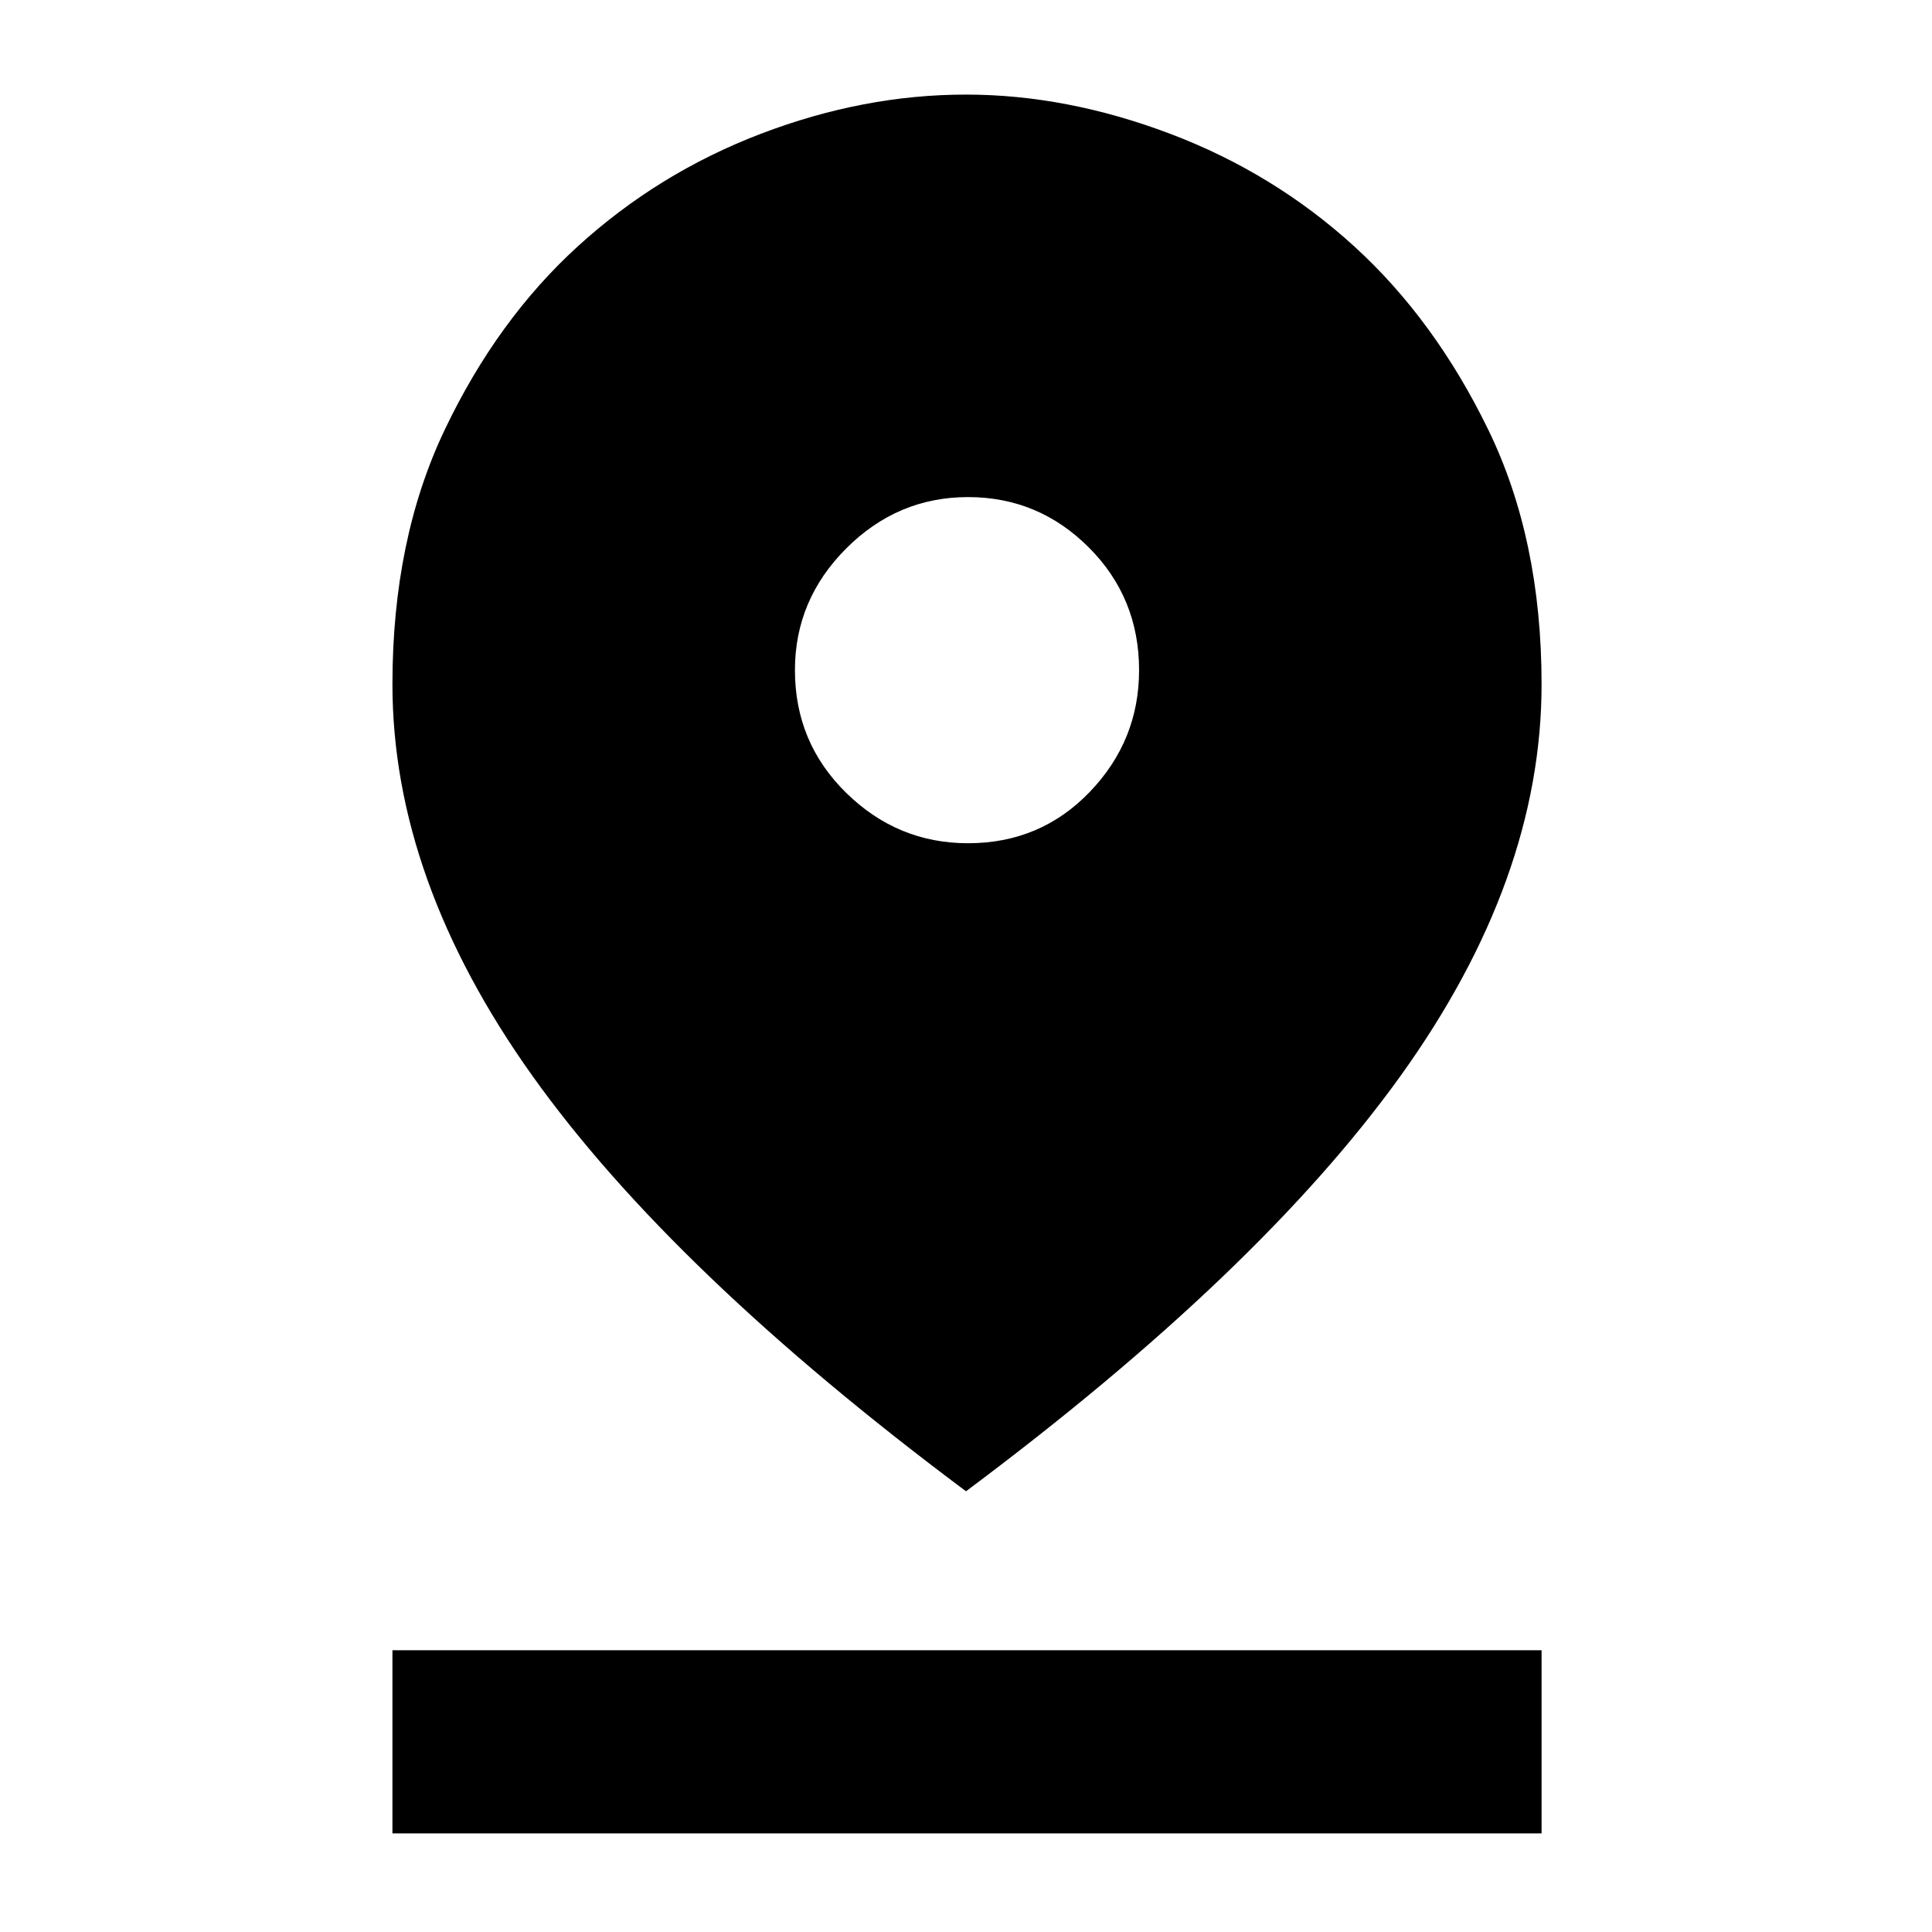 <svg xmlns="http://www.w3.org/2000/svg" height="48" width="48"><path d="M24 37.05Q16.7 31.6 13.225 26.725Q9.75 21.85 9.75 17Q9.75 13.4 11.05 10.675Q12.35 7.95 14.35 6.125Q16.35 4.3 18.9 3.325Q21.45 2.35 24 2.35Q26.5 2.35 29.075 3.325Q31.65 4.3 33.65 6.125Q35.65 7.95 36.975 10.675Q38.3 13.4 38.3 17Q38.3 21.85 34.8 26.725Q31.3 31.6 24 37.05ZM24.05 20.95Q25.85 20.95 27.075 19.675Q28.3 18.4 28.3 16.65Q28.3 14.85 27.05 13.6Q25.8 12.35 24.05 12.35Q22.3 12.35 21.025 13.625Q19.75 14.9 19.75 16.65Q19.75 18.45 21.025 19.7Q22.3 20.95 24.05 20.95ZM9.75 45.55V41H38.3V45.55Z"/></svg>